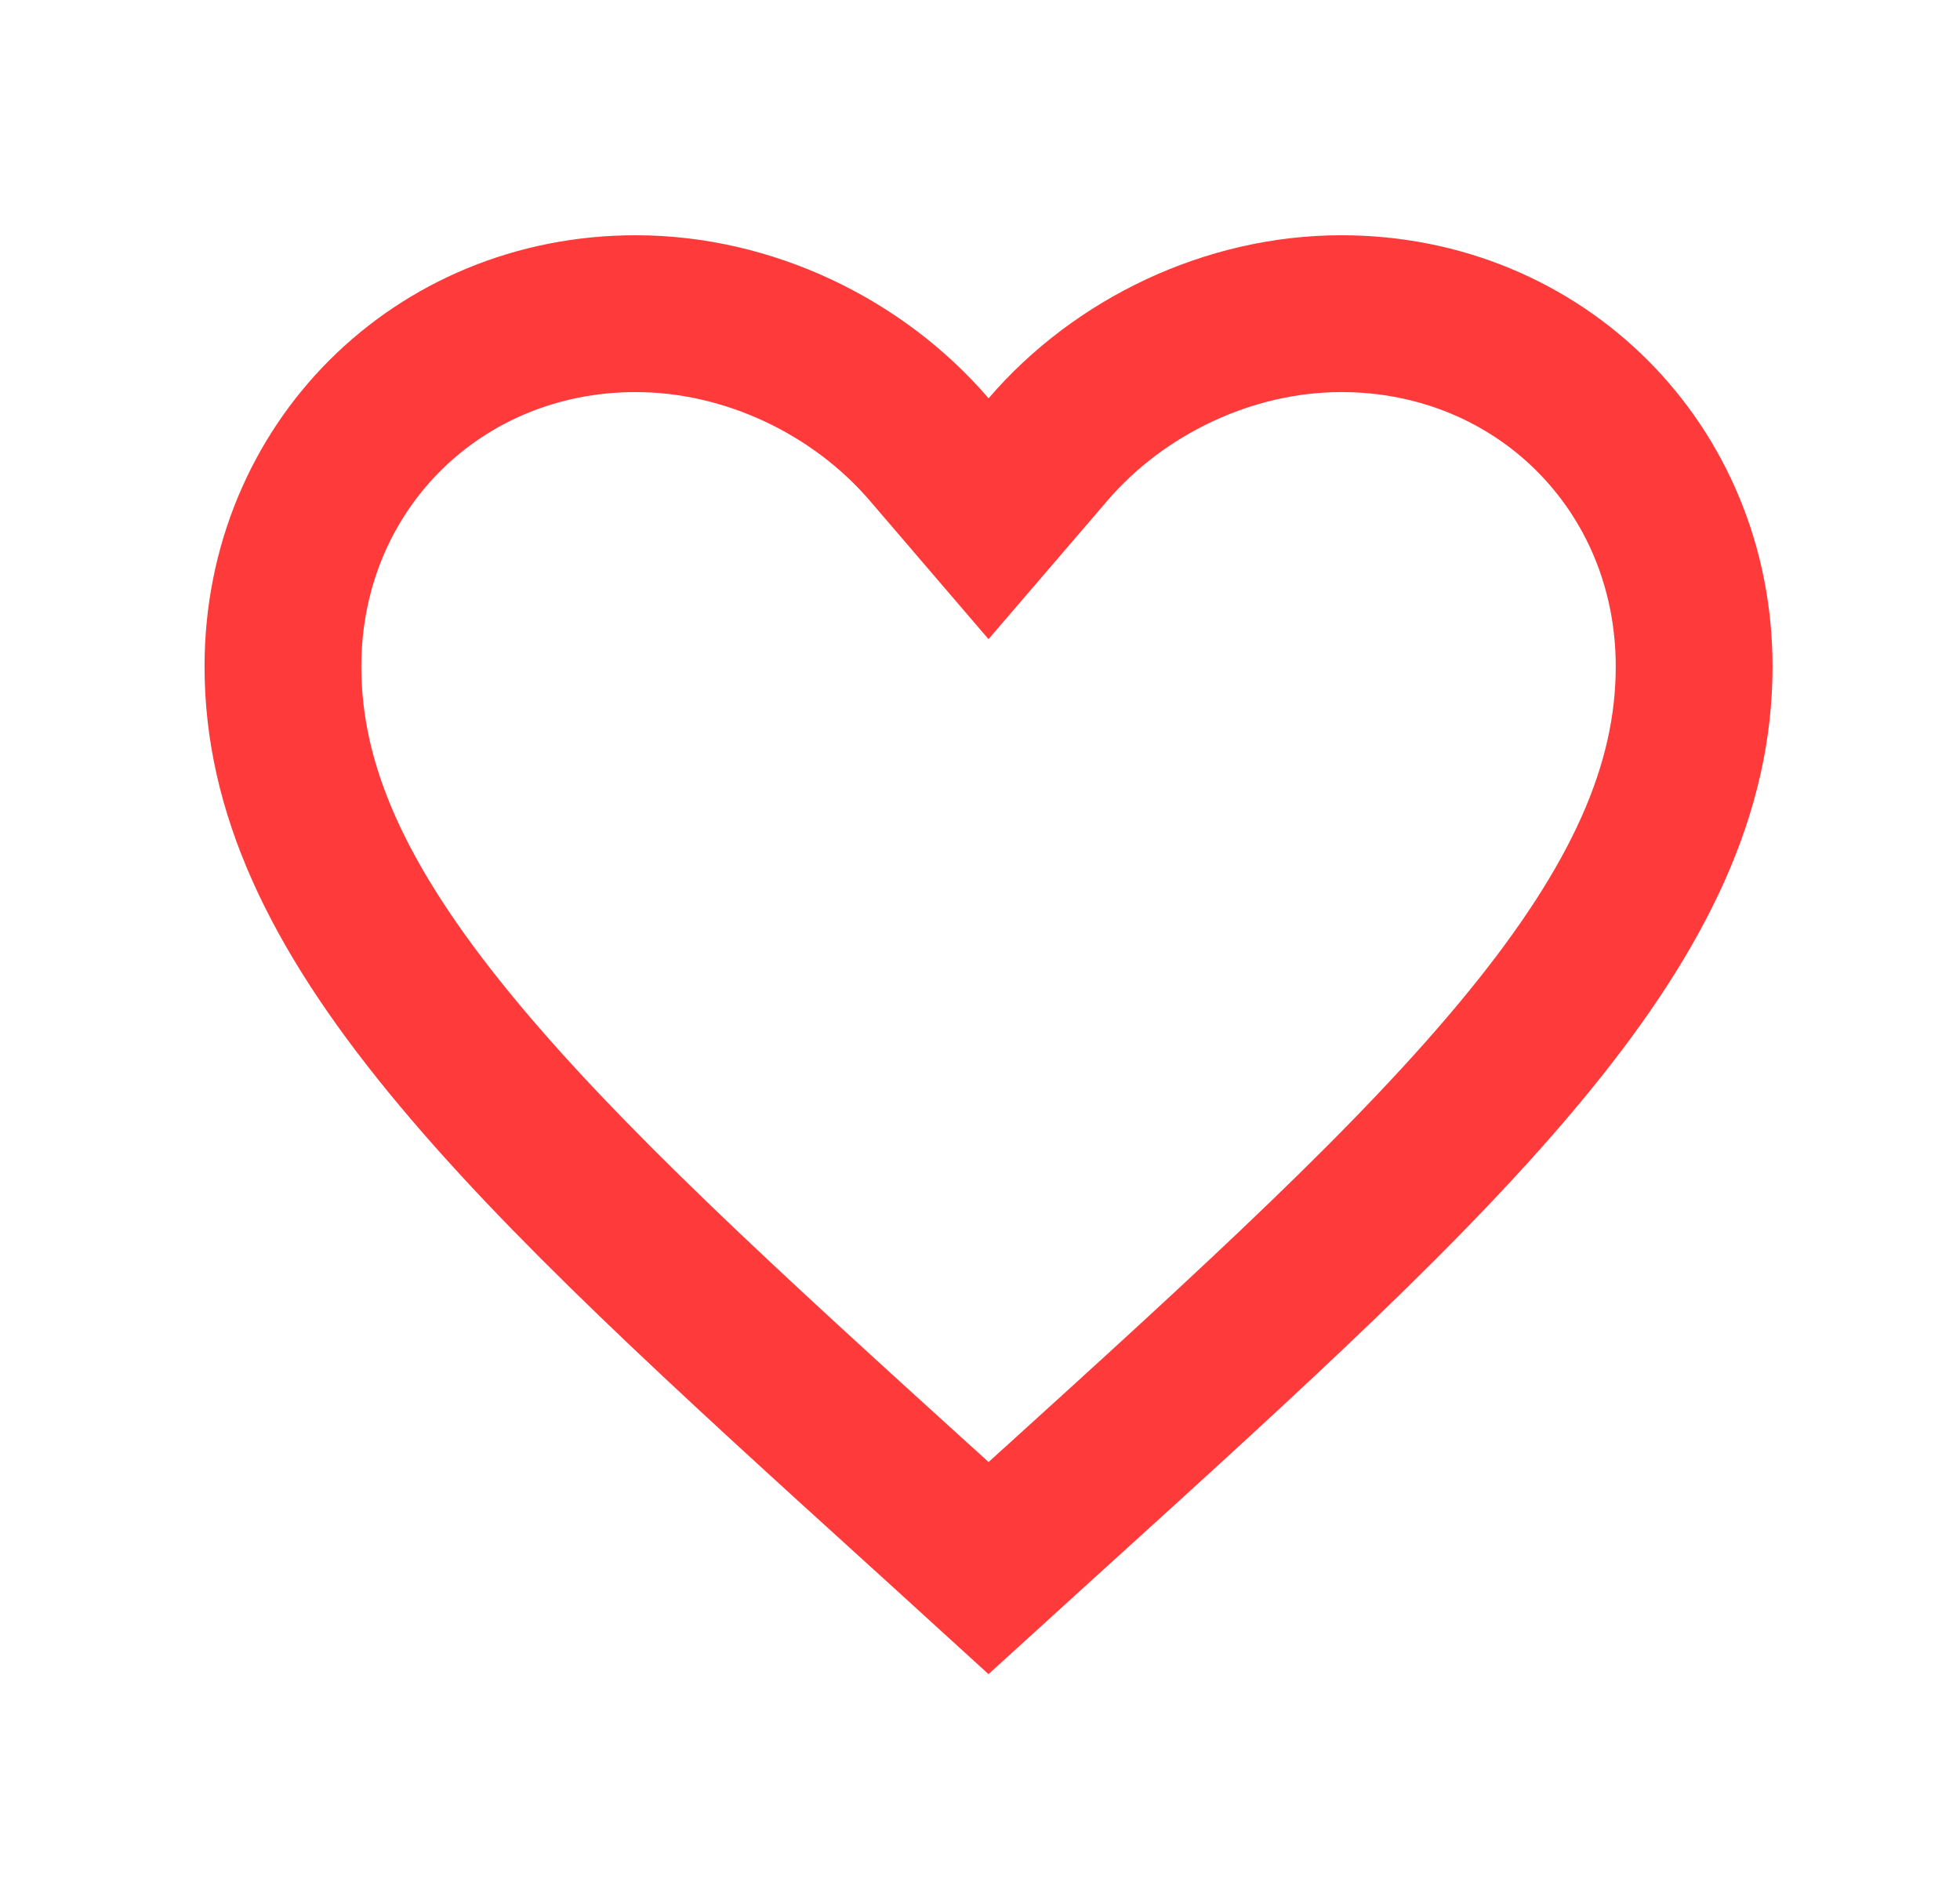 <svg width="25" height="24" viewBox="0 0 25 24" fill="none" xmlns="http://www.w3.org/2000/svg">
<path d="M17.109 4C19.638 4 21.609 5.963 21.609 8.5C21.609 10.056 20.916 11.552 19.491 13.295C18.055 15.052 15.982 16.936 13.388 19.289L13.386 19.29L12.609 19.997L11.833 19.29L11.831 19.289C9.237 16.936 7.164 15.052 5.728 13.295C4.302 11.552 3.609 10.056 3.609 8.5C3.609 5.963 5.58 4 8.109 4C9.547 4 10.944 4.675 11.851 5.731L12.609 6.615L13.368 5.731C14.275 4.675 15.672 4 17.109 4Z" stroke="#FE3B3A" stroke-width="2"/>
</svg>
